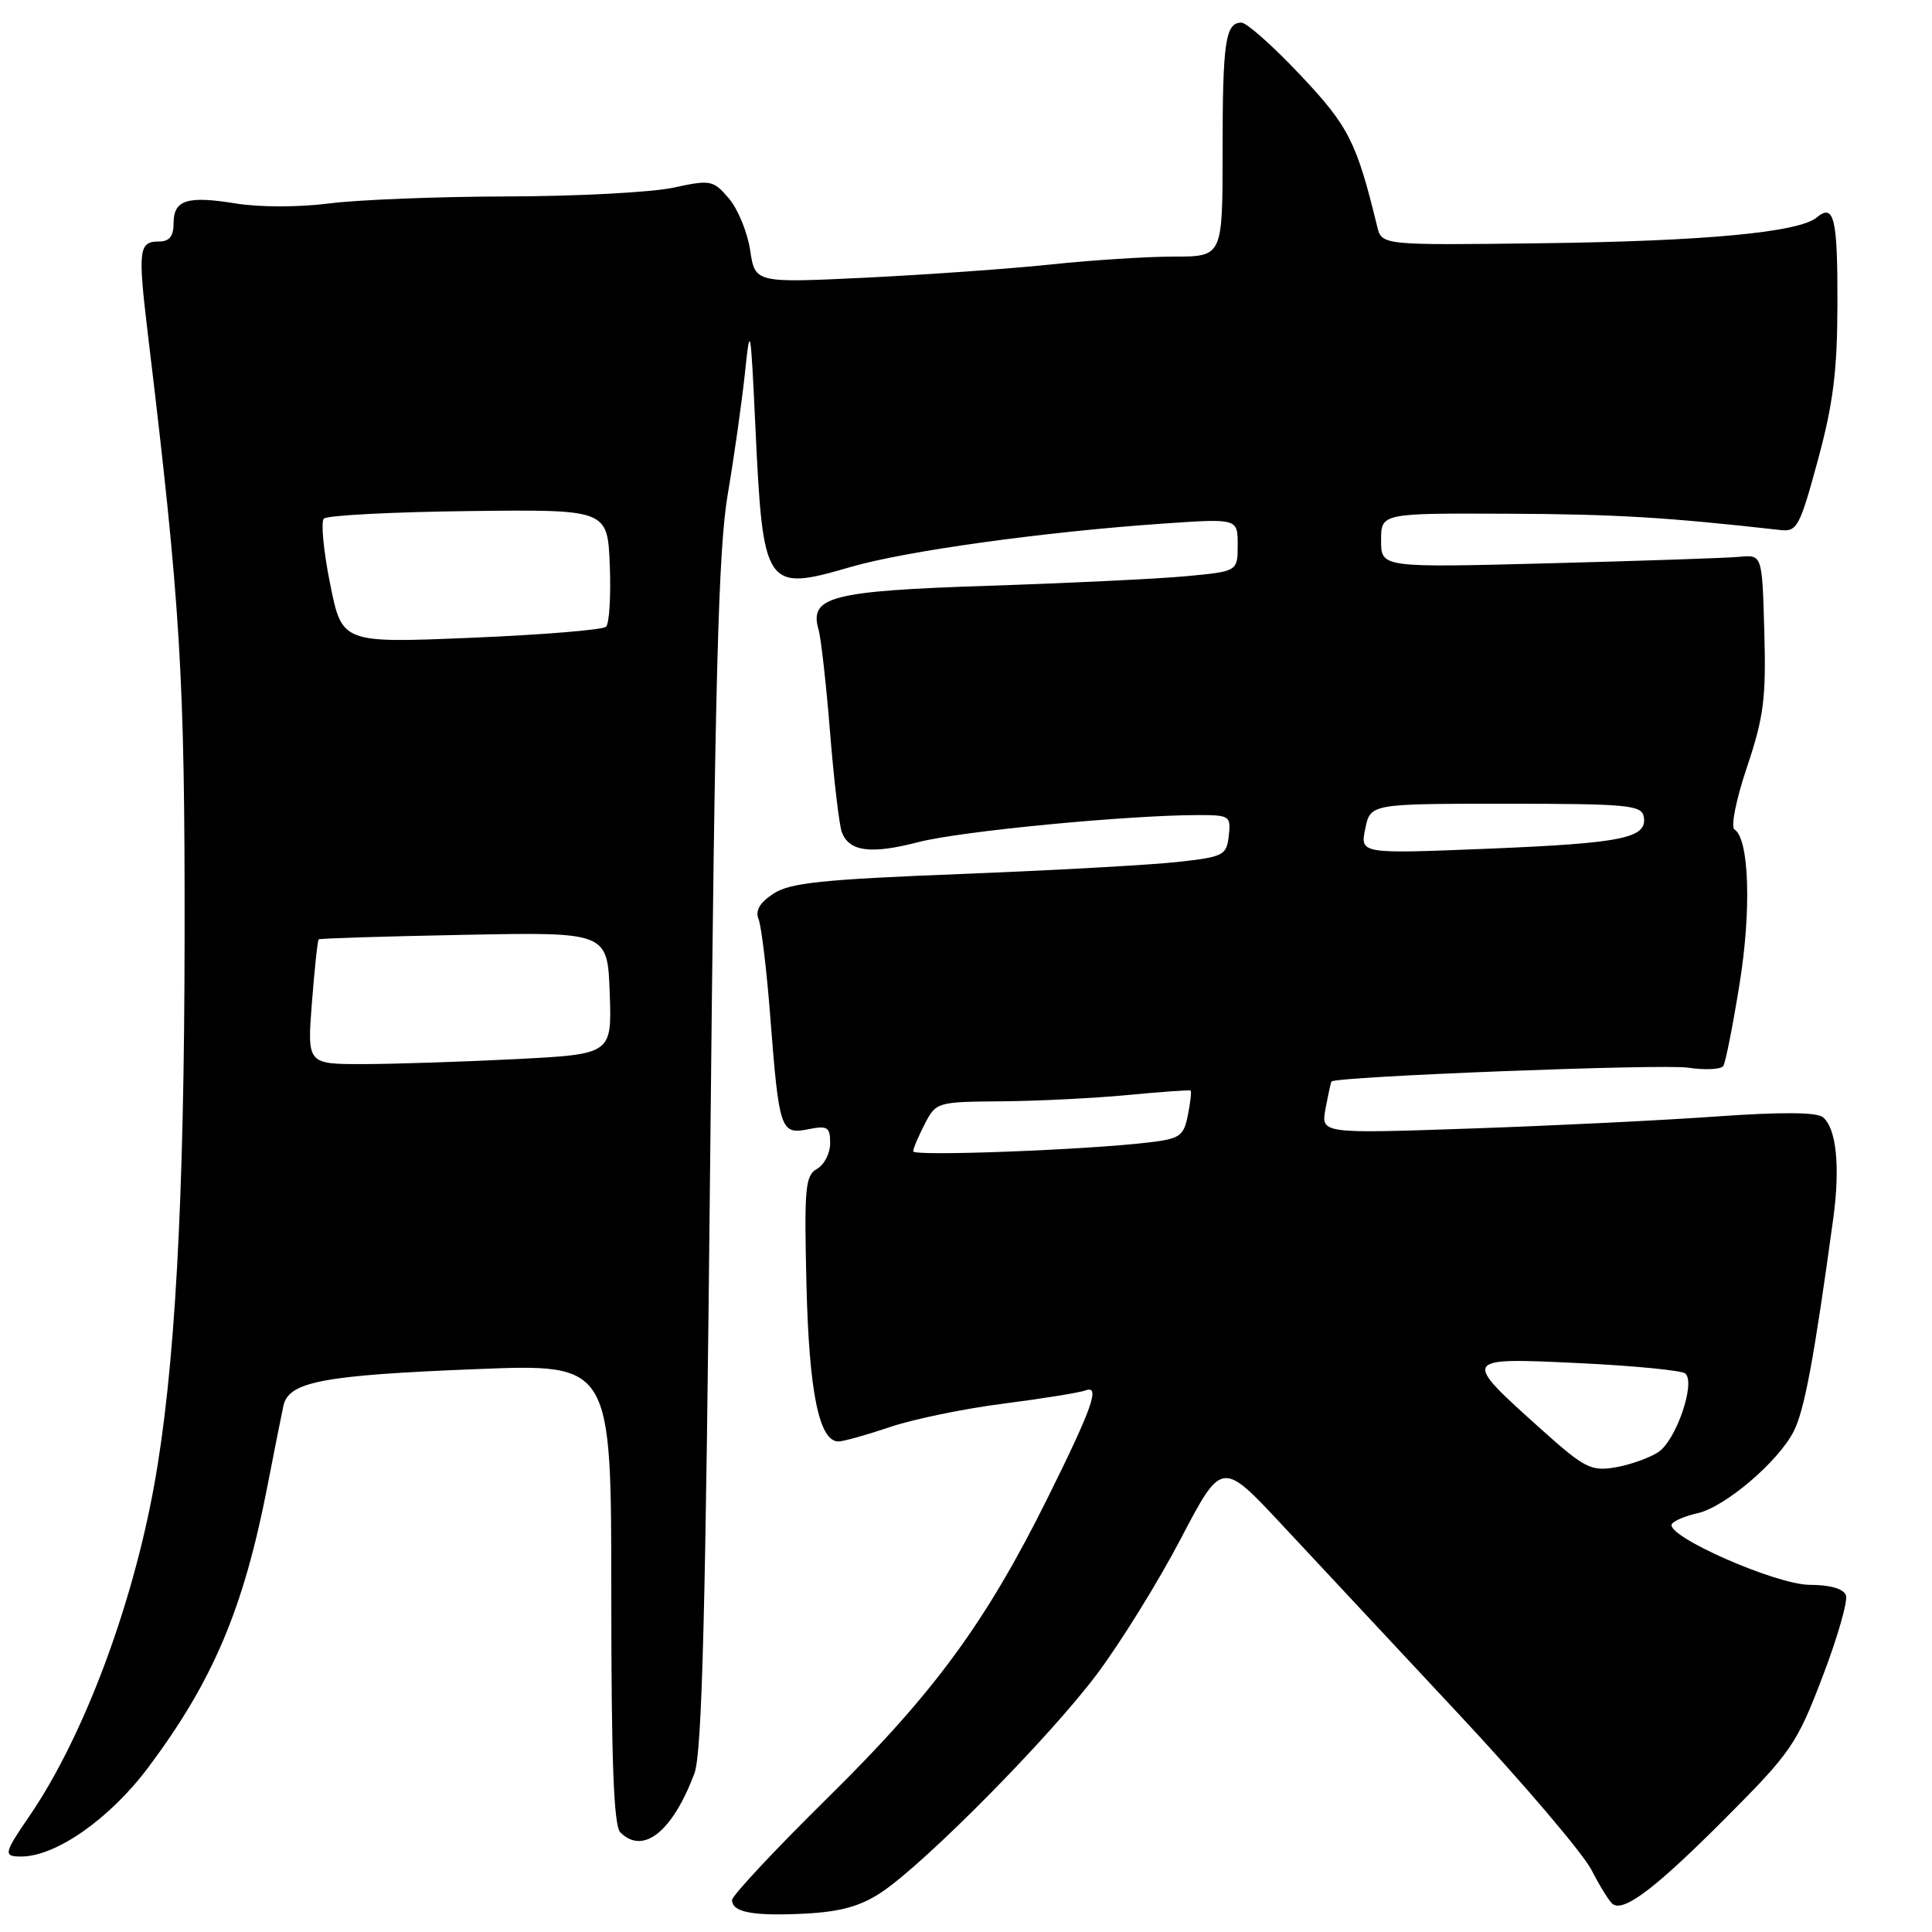 <?xml version="1.0" encoding="UTF-8" standalone="no"?>
<!DOCTYPE svg PUBLIC "-//W3C//DTD SVG 1.1//EN" "http://www.w3.org/Graphics/SVG/1.1/DTD/svg11.dtd" >
<svg xmlns="http://www.w3.org/2000/svg" xmlns:xlink="http://www.w3.org/1999/xlink" version="1.1" viewBox="0 0 256 256">
 <g >
 <path fill="currentColor"
d=" M 116.78 250.75 C 122.59 246.88 138.99 230.29 145.29 221.91 C 148.43 217.74 153.45 209.64 156.45 203.91 C 161.90 193.51 161.90 193.51 169.83 202.00 C 174.19 206.68 184.76 217.99 193.31 227.15 C 201.86 236.30 209.78 245.61 210.91 247.83 C 212.05 250.05 213.32 252.08 213.75 252.34 C 215.30 253.30 219.51 250.07 228.60 240.95 C 237.34 232.19 238.08 231.11 241.49 222.19 C 243.48 216.99 244.88 212.12 244.59 211.37 C 244.26 210.51 242.48 210.00 239.81 210.00 C 235.35 210.00 220.58 203.49 221.53 201.94 C 221.80 201.51 223.32 200.87 224.89 200.52 C 228.52 199.73 235.55 193.76 237.65 189.71 C 239.09 186.93 240.36 180.12 242.91 161.50 C 243.85 154.64 243.34 149.52 241.55 148.04 C 240.73 147.36 236.06 147.33 227.41 147.94 C 220.31 148.45 205.61 149.17 194.75 149.54 C 175.01 150.22 175.01 150.22 175.65 146.86 C 176.00 145.01 176.35 143.41 176.42 143.31 C 176.88 142.64 220.23 140.96 223.64 141.47 C 225.94 141.81 228.06 141.71 228.35 141.24 C 228.65 140.76 229.61 135.90 230.49 130.44 C 232.09 120.60 231.78 111.15 229.83 109.91 C 229.31 109.58 230.02 105.99 231.49 101.63 C 233.71 95.00 234.03 92.53 233.78 83.72 C 233.50 73.50 233.50 73.50 230.50 73.78 C 228.85 73.94 217.49 74.32 205.25 74.64 C 183.00 75.22 183.00 75.22 183.00 71.61 C 183.00 68.00 183.00 68.00 199.75 68.07 C 214.08 68.13 220.85 68.54 235.90 70.23 C 238.12 70.48 238.47 69.83 240.87 61.00 C 242.91 53.49 243.45 49.16 243.47 40.33 C 243.50 28.87 243.03 26.90 240.72 28.82 C 238.34 30.79 225.92 31.96 204.29 32.23 C 183.09 32.50 183.09 32.50 182.48 30.00 C 179.76 18.81 178.70 16.71 172.28 9.92 C 168.69 6.11 165.19 3.00 164.49 3.00 C 162.37 3.00 162.00 5.56 162.00 20.08 C 162.00 34.00 162.00 34.00 155.54 34.00 C 151.99 34.00 144.67 34.47 139.29 35.04 C 133.91 35.61 122.87 36.39 114.77 36.79 C 100.05 37.50 100.05 37.50 99.40 33.16 C 99.04 30.77 97.77 27.68 96.57 26.28 C 94.48 23.85 94.17 23.80 89.15 24.88 C 86.26 25.49 76.39 26.01 67.20 26.03 C 58.02 26.05 47.39 26.47 43.59 26.96 C 39.61 27.47 34.41 27.47 31.31 26.97 C 24.78 25.91 23.00 26.47 23.00 29.61 C 23.00 31.30 22.44 32.00 21.08 32.00 C 18.37 32.00 18.25 33.07 19.61 44.41 C 23.93 80.29 24.50 89.69 24.46 124.00 C 24.43 159.16 23.17 181.81 20.40 196.96 C 17.44 213.20 10.95 230.35 3.87 240.68 C 0.50 245.59 0.42 246.00 2.80 246.00 C 7.42 246.00 14.56 240.99 19.67 234.16 C 28.23 222.72 32.29 213.14 35.45 196.84 C 36.34 192.25 37.29 187.50 37.55 186.29 C 38.23 183.08 42.75 182.22 63.25 181.41 C 81.00 180.71 81.00 180.71 81.00 211.16 C 81.00 233.50 81.32 241.92 82.20 242.80 C 85.22 245.82 89.10 242.73 92.01 235.00 C 93.03 232.29 93.50 213.82 94.11 153.00 C 94.74 89.79 95.19 72.75 96.43 65.50 C 97.27 60.55 98.29 53.35 98.70 49.50 C 99.40 42.80 99.46 43.10 100.09 56.50 C 101.10 78.01 101.38 78.43 112.71 75.13 C 119.98 73.01 138.37 70.46 154.25 69.37 C 164.00 68.70 164.00 68.70 164.00 72.21 C 164.00 75.71 164.00 75.71 157.17 76.35 C 153.41 76.70 141.60 77.27 130.92 77.62 C 110.05 78.31 107.19 79.06 108.47 83.46 C 108.79 84.58 109.48 90.71 109.99 97.07 C 110.50 103.43 111.21 109.38 111.55 110.28 C 112.54 112.85 115.38 113.22 121.71 111.58 C 127.23 110.14 149.42 108.01 158.82 108.00 C 162.94 108.00 163.12 108.13 162.82 110.75 C 162.52 113.35 162.14 113.54 156.00 114.22 C 152.43 114.61 139.52 115.33 127.32 115.81 C 108.95 116.53 104.69 116.97 102.49 118.41 C 100.65 119.62 100.05 120.66 100.52 121.82 C 100.89 122.75 101.60 128.63 102.08 134.91 C 103.23 149.75 103.44 150.36 107.10 149.63 C 109.66 149.12 110.00 149.33 110.00 151.48 C 110.00 152.81 109.22 154.34 108.26 154.88 C 106.70 155.75 106.55 157.38 106.86 170.18 C 107.20 184.44 108.53 191.00 111.10 191.00 C 111.76 191.00 114.82 190.14 117.90 189.10 C 120.98 188.05 127.76 186.65 132.96 185.99 C 138.16 185.32 143.05 184.53 143.83 184.24 C 145.83 183.47 144.75 186.53 138.81 198.50 C 130.64 214.96 123.77 224.33 109.79 238.10 C 102.76 245.03 97.00 251.18 97.00 251.77 C 97.00 253.40 99.84 253.92 106.78 253.56 C 111.41 253.31 114.04 252.57 116.78 250.75 Z  M 204.22 189.39 C 193.62 179.88 193.63 179.88 209.21 180.62 C 216.52 180.97 222.87 181.59 223.32 182.00 C 224.71 183.26 222.06 190.92 219.71 192.43 C 218.49 193.21 215.93 194.12 214.00 194.44 C 210.81 194.97 209.94 194.52 204.22 189.39 Z  M 121.00 152.56 C 121.00 152.20 121.69 150.57 122.53 148.95 C 124.03 146.03 124.15 146.00 132.78 145.93 C 137.57 145.89 145.10 145.51 149.50 145.09 C 153.90 144.67 157.62 144.41 157.76 144.50 C 157.90 144.60 157.74 146.07 157.40 147.76 C 156.84 150.56 156.36 150.89 152.14 151.39 C 143.70 152.38 121.00 153.24 121.00 152.56 Z  M 41.33 132.85 C 41.68 128.37 42.08 124.60 42.23 124.47 C 42.38 124.34 51.05 124.07 61.50 123.87 C 80.50 123.50 80.50 123.50 80.79 131.59 C 81.08 139.69 81.08 139.69 68.29 140.34 C 61.25 140.70 52.17 140.99 48.10 141.00 C 40.70 141.00 40.70 141.00 41.33 132.85 Z  M 180.90 109.83 C 181.58 106.50 181.58 106.50 199.53 106.50 C 215.55 106.50 217.51 106.68 217.80 108.18 C 218.35 111.04 215.10 111.72 197.36 112.45 C 180.22 113.15 180.22 113.15 180.90 109.83 Z  M 43.74 77.36 C 42.87 73.04 42.50 69.15 42.91 68.72 C 43.32 68.29 51.95 67.84 62.08 67.72 C 80.50 67.50 80.50 67.50 80.80 74.90 C 80.96 78.97 80.74 82.64 80.30 83.05 C 79.86 83.46 71.81 84.12 62.41 84.51 C 45.32 85.22 45.32 85.22 43.74 77.36 Z "/>
</g>
</svg>